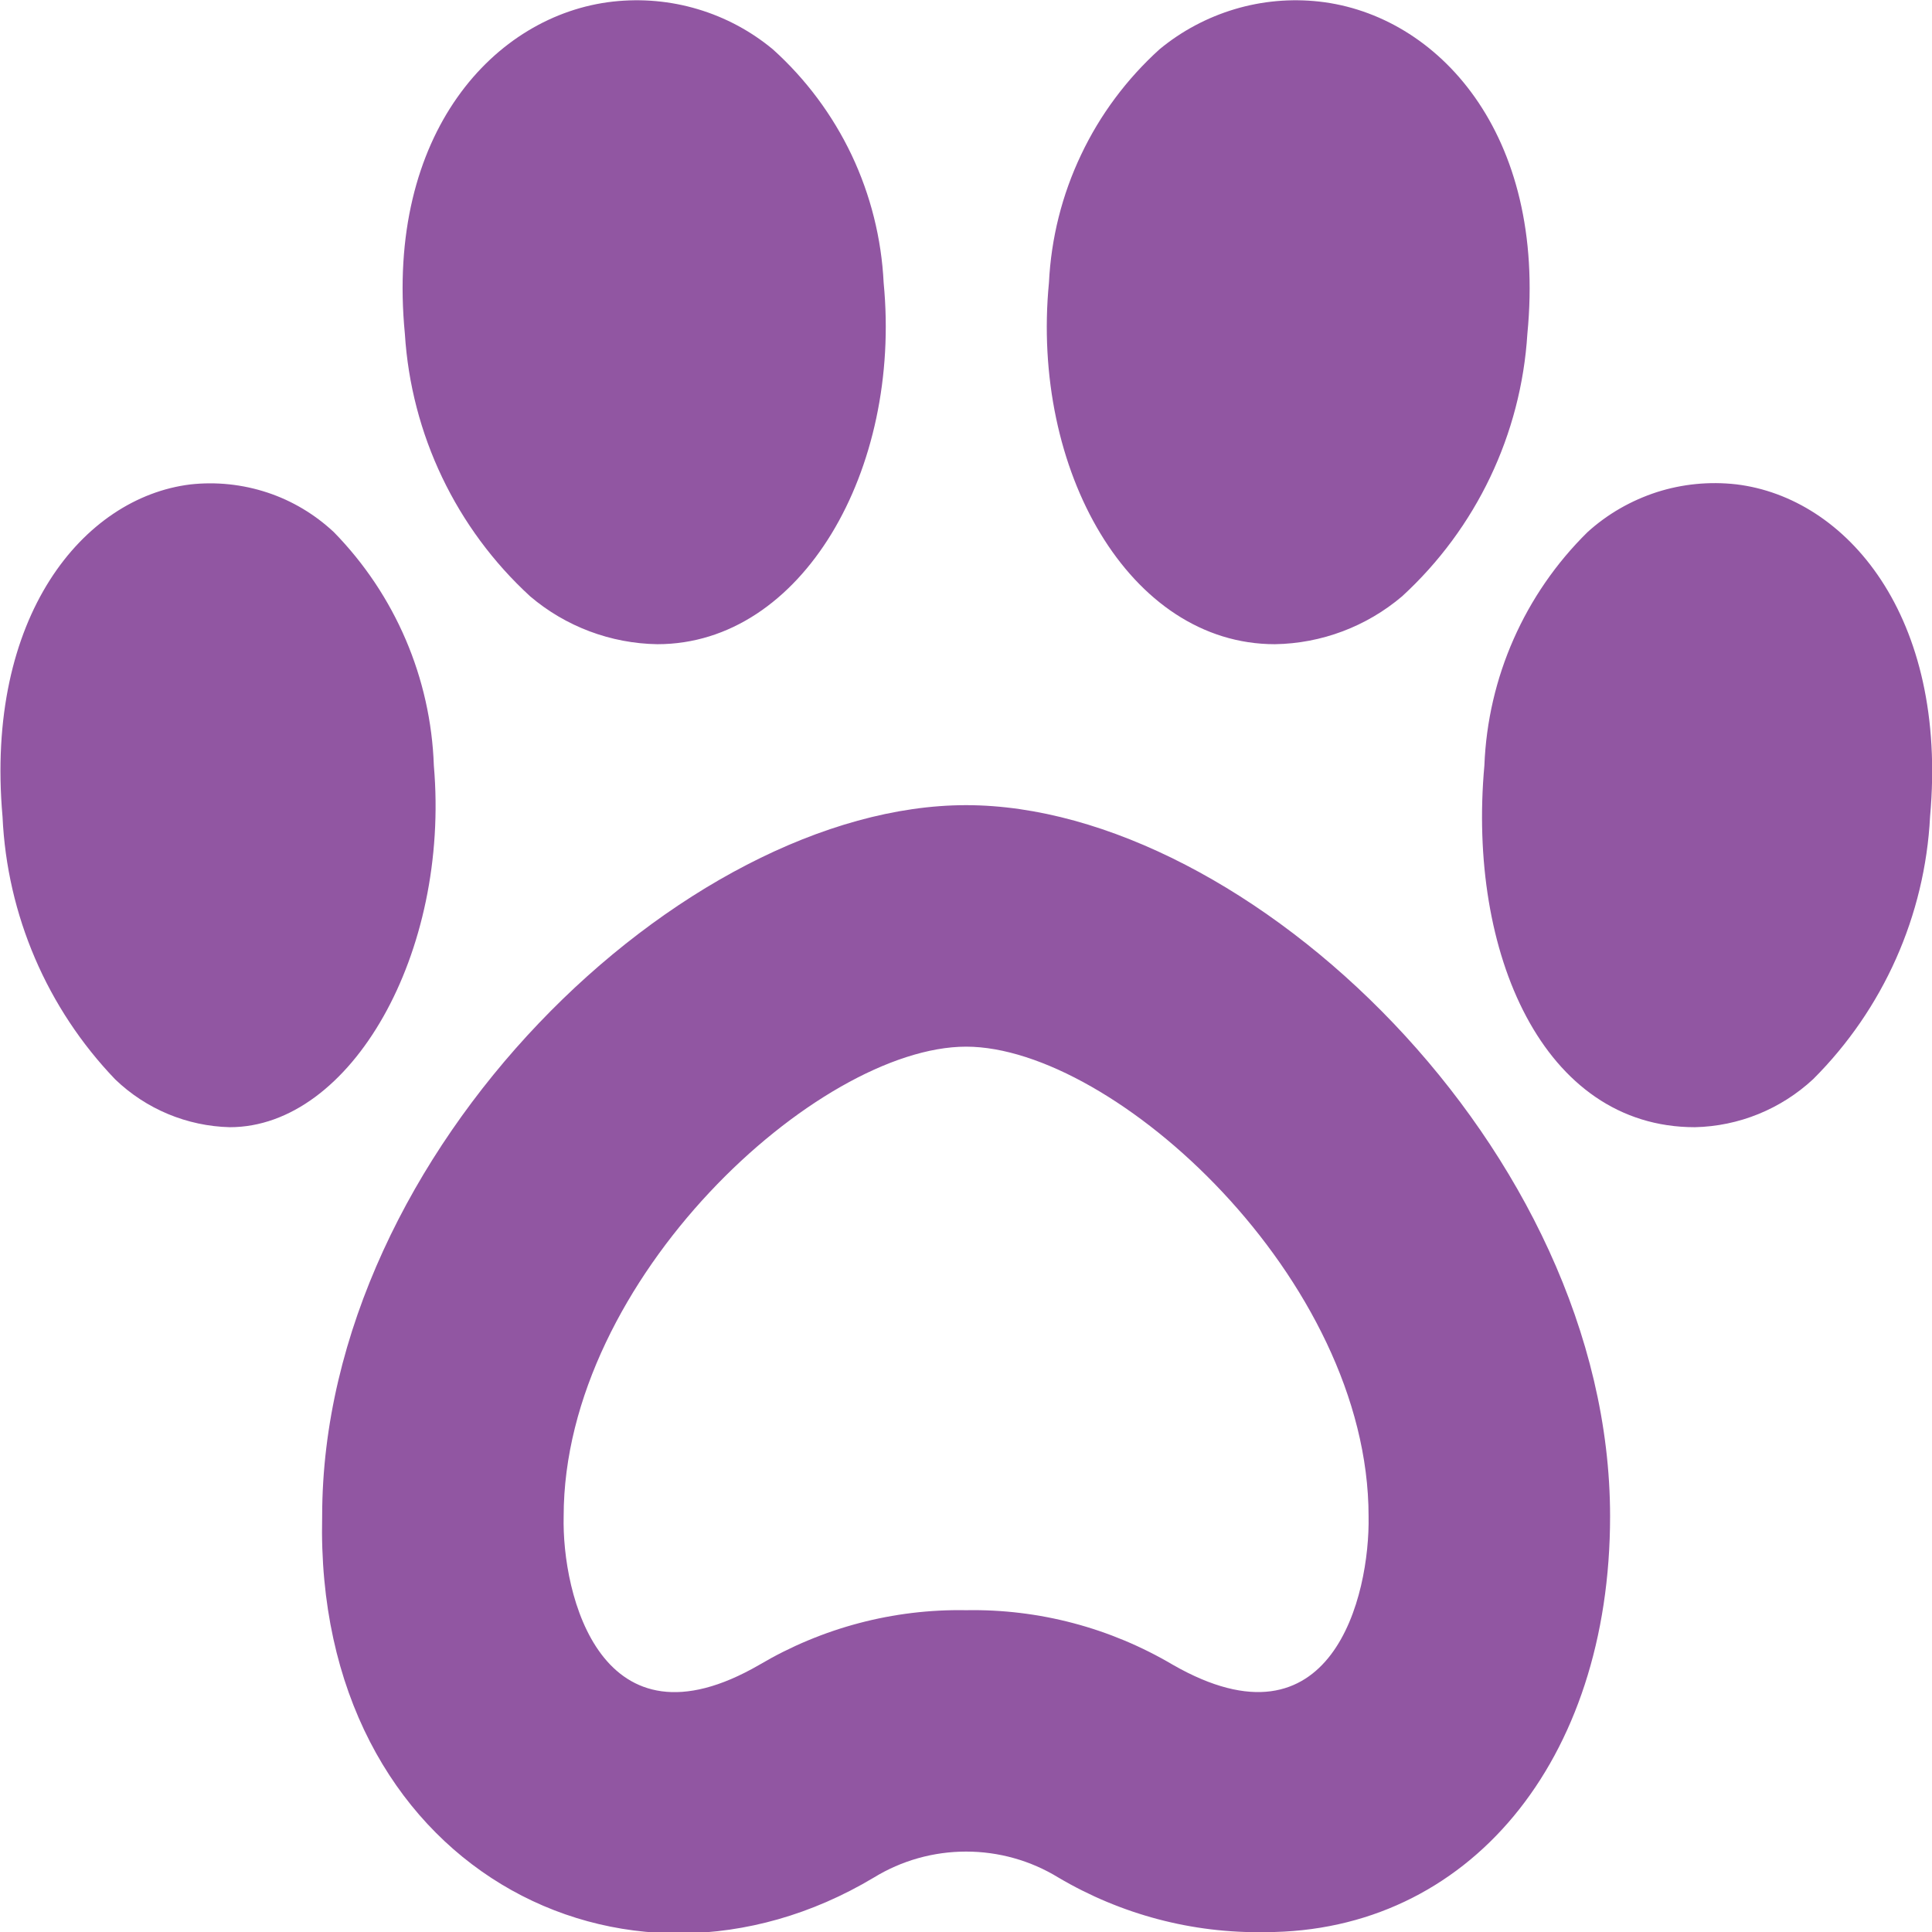 <svg width="16" height="16" viewBox="0 0 16 16" fill="none" xmlns="http://www.w3.org/2000/svg">
<g clip-path="url(#clip0_3102_251)">
<path d="M5.444 5.335C5.058 5.329 4.685 5.189 4.391 4.939C3.777 4.376 3.405 3.596 3.353 2.765C3.191 1.103 4.098 0.122 5.077 0.013C5.313 -0.013 5.552 0.008 5.779 0.076C6.007 0.144 6.218 0.257 6.401 0.409C6.674 0.655 6.895 0.952 7.053 1.284C7.21 1.616 7.3 1.975 7.318 2.342C7.468 3.891 6.642 5.335 5.444 5.335ZM1.903 9.335C1.548 9.326 1.21 9.185 0.954 8.939C0.39 8.351 0.058 7.578 0.021 6.764C-0.126 5.102 0.692 4.121 1.575 4.012C1.79 3.988 2.008 4.011 2.214 4.079C2.42 4.147 2.608 4.26 2.766 4.408C3.273 4.927 3.568 5.616 3.593 6.341C3.727 7.891 2.907 9.335 1.903 9.335ZM10.558 5.335C9.352 5.335 8.536 3.891 8.687 2.34C8.705 1.973 8.795 1.614 8.953 1.282C9.11 0.95 9.332 0.653 9.604 0.407C9.787 0.256 9.998 0.144 10.225 0.076C10.452 0.008 10.69 -0.013 10.925 0.013C11.904 0.122 12.811 1.103 12.649 2.765C12.597 3.597 12.225 4.376 11.611 4.939C11.316 5.189 10.944 5.329 10.558 5.335ZM14.036 9.335C12.779 9.335 12.152 7.891 12.293 6.34C12.321 5.61 12.627 4.919 13.147 4.407C13.312 4.257 13.508 4.145 13.72 4.076C13.932 4.008 14.156 3.986 14.378 4.011C15.29 4.12 16.134 5.101 15.984 6.763C15.942 7.582 15.597 8.357 15.016 8.937C14.749 9.185 14.401 9.327 14.036 9.335ZM10.477 16.001C9.875 16.012 9.283 15.855 8.765 15.549C8.535 15.408 8.271 15.334 8.001 15.334C7.731 15.334 7.467 15.408 7.237 15.549C5.172 16.785 2.601 15.46 2.668 12.557C2.668 9.524 5.672 6.668 8.001 6.668C10.33 6.668 13.334 9.524 13.334 12.557C13.334 14.585 12.16 16.001 10.477 16.001ZM8.001 13.335C8.603 13.324 9.195 13.481 9.713 13.787C11.032 14.543 11.346 13.214 11.334 12.557C11.334 10.59 9.225 8.668 8.001 8.668C6.777 8.668 4.668 10.59 4.668 12.557C4.652 13.204 4.976 14.547 6.289 13.787C6.807 13.481 7.399 13.324 8.001 13.335Z" fill="#9156A2"/>
</g>
<defs>
<clipPath id="clip0_3102_251">
<rect width="16" height="16" fill="white"/>
</clipPath>
</defs>
</svg>

